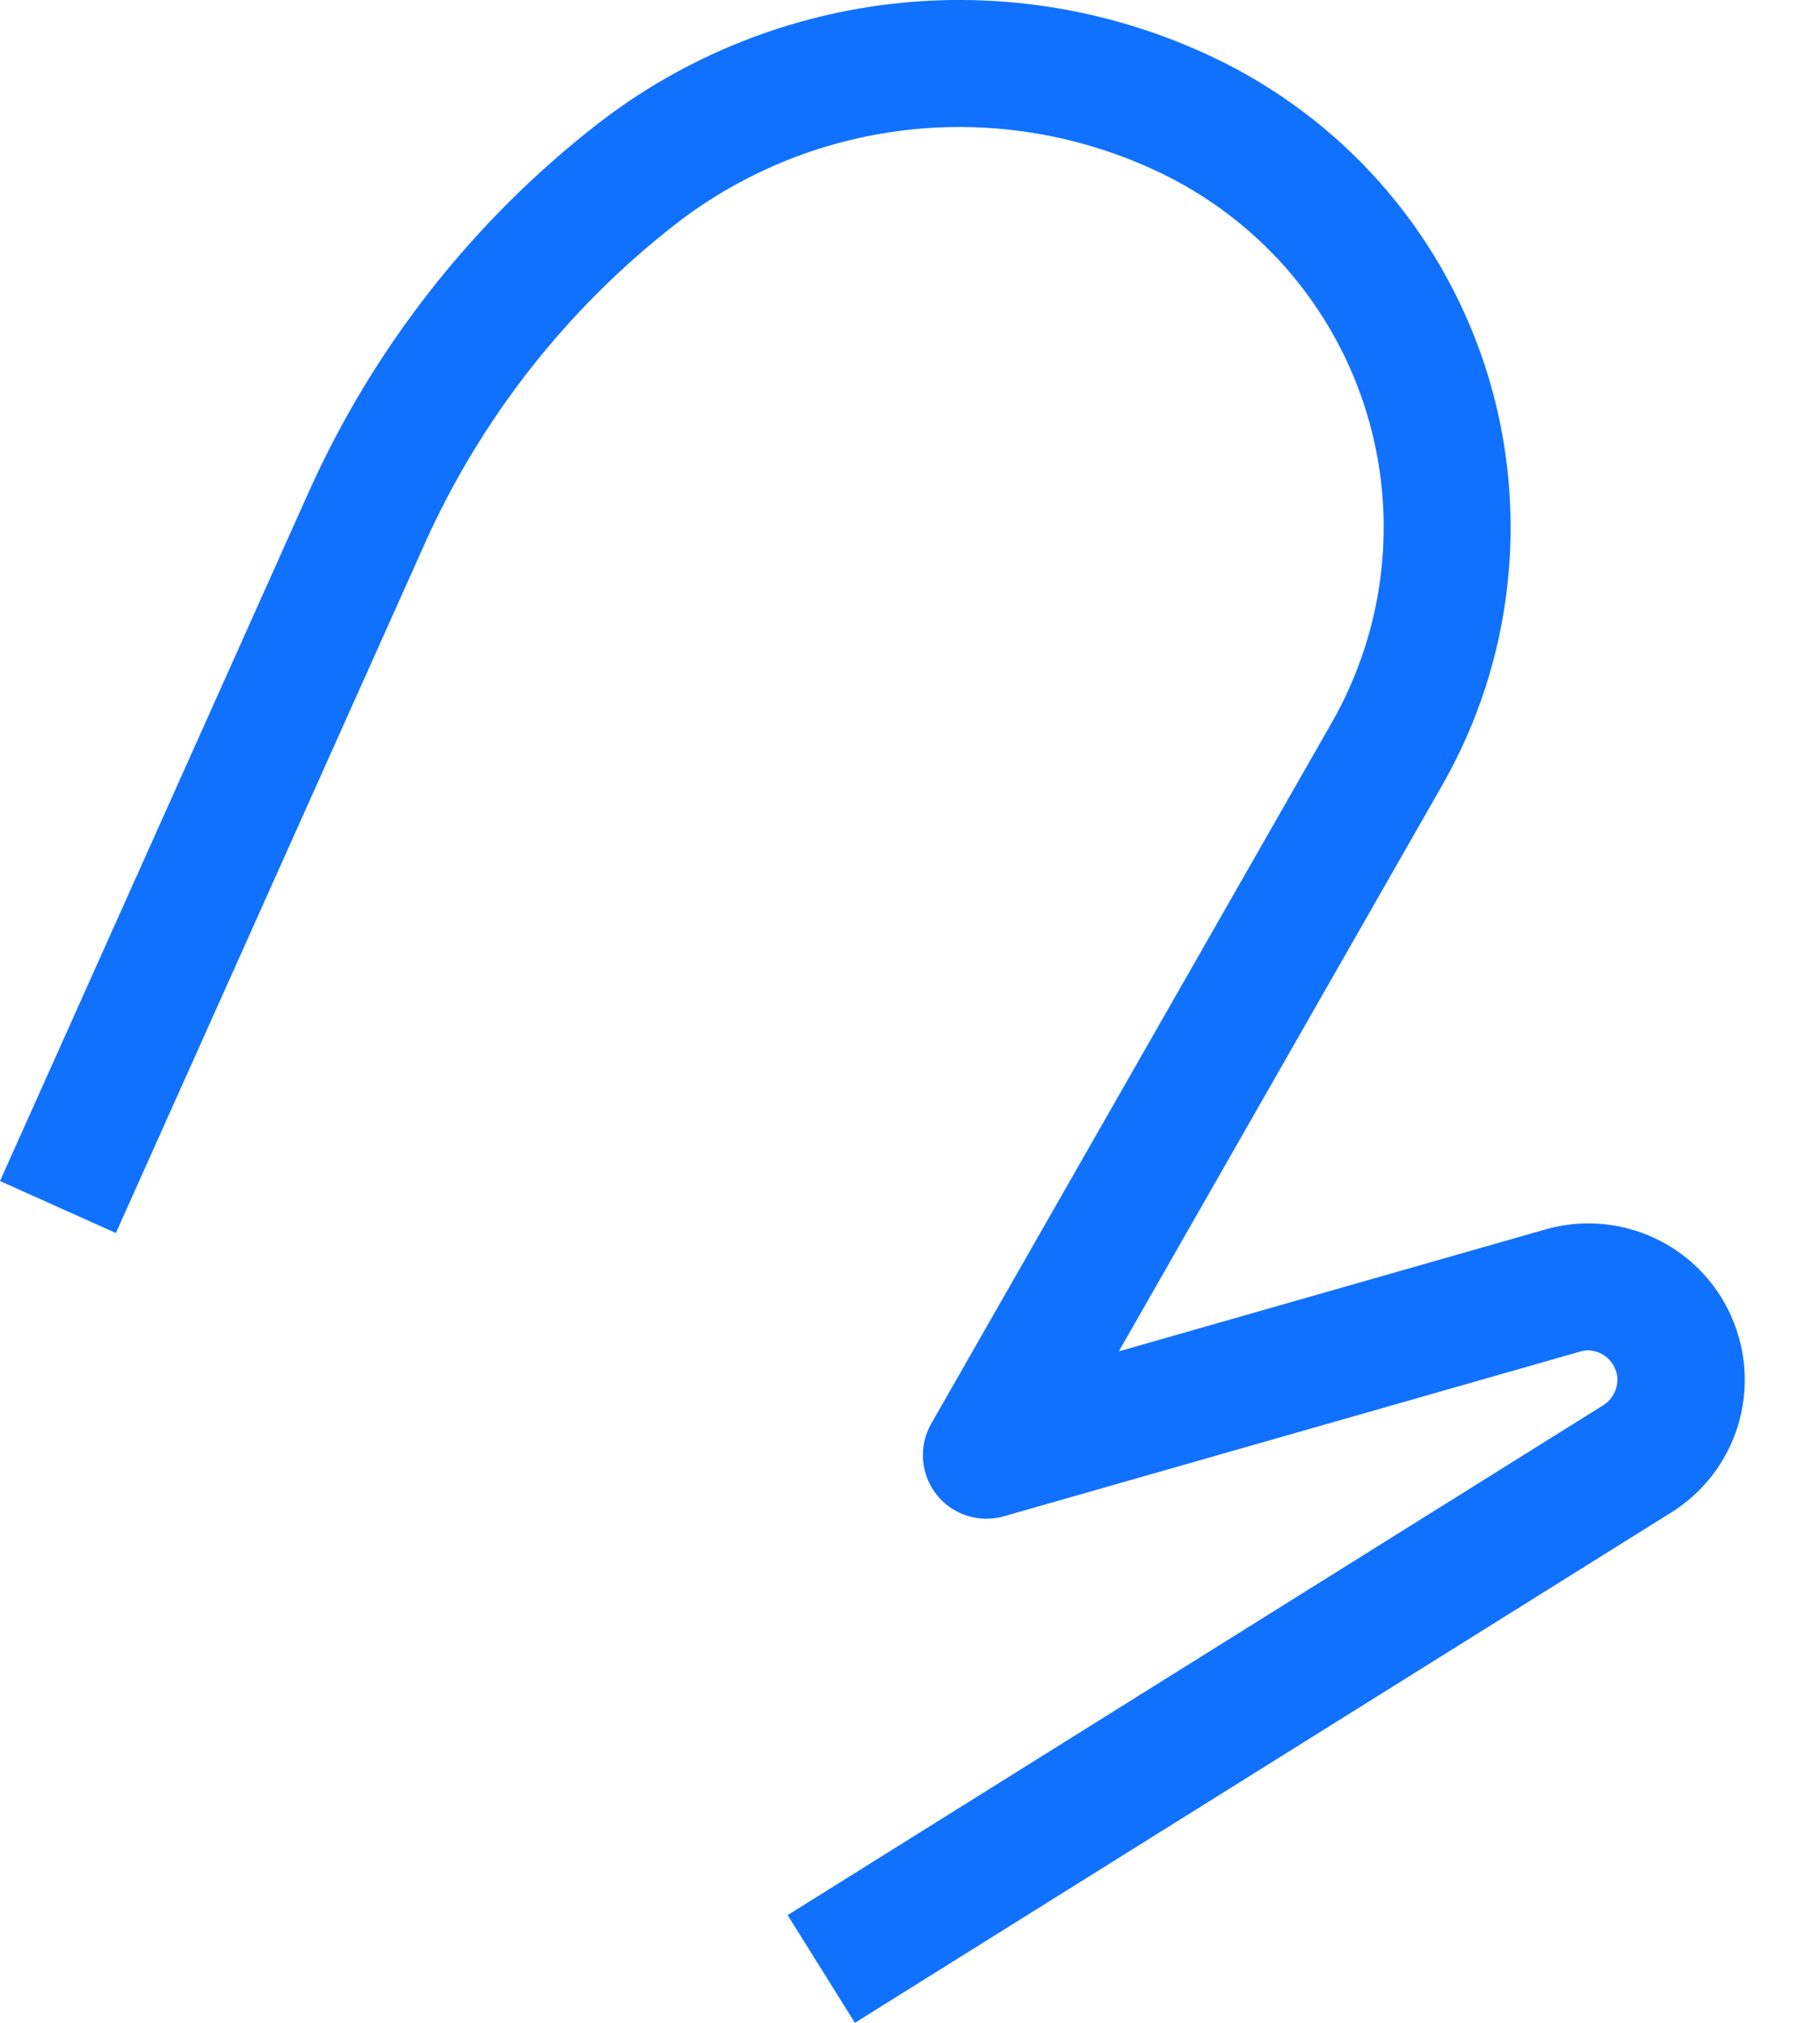 <svg width="18" height="20" viewBox="0 0 18 20" fill="none" xmlns="http://www.w3.org/2000/svg">
<path d="M15.859 13.892L7.79 18.935L8.455 20L16.524 14.957C16.842 14.76 17.078 14.455 17.188 14.097C17.297 13.74 17.274 13.355 17.122 13.014C16.971 12.672 16.7 12.397 16.361 12.24C16.022 12.082 15.638 12.053 15.279 12.157L11.065 13.361L14.264 7.763C14.611 7.156 14.83 6.485 14.908 5.79C14.986 5.096 14.922 4.392 14.72 3.724C14.517 3.055 14.18 2.434 13.73 1.9C13.279 1.366 12.724 0.929 12.099 0.616C11.114 0.124 10.009 -0.08 8.913 0.028C7.817 0.137 6.773 0.554 5.904 1.23C4.674 2.189 3.698 3.433 3.058 4.854L0 11.677L1.146 12.191L4.204 5.368C4.759 4.134 5.607 3.054 6.675 2.221C7.357 1.69 8.176 1.363 9.037 1.278C9.897 1.193 10.764 1.353 11.538 1.739C12.01 1.976 12.429 2.306 12.77 2.709C13.11 3.113 13.365 3.582 13.518 4.087C13.671 4.593 13.72 5.124 13.66 5.649C13.601 6.174 13.435 6.681 13.174 7.14L9.21 14.076C9.148 14.185 9.12 14.309 9.129 14.434C9.138 14.558 9.184 14.677 9.261 14.775C9.338 14.873 9.442 14.947 9.561 14.985C9.68 15.024 9.807 15.026 9.927 14.992L15.625 13.364C15.652 13.356 15.679 13.352 15.707 13.351C15.778 13.353 15.845 13.379 15.898 13.426C15.95 13.473 15.984 13.537 15.994 13.607C16 13.663 15.991 13.719 15.967 13.769C15.943 13.819 15.906 13.862 15.859 13.892Z" fill="#1071FF"/>
</svg>
